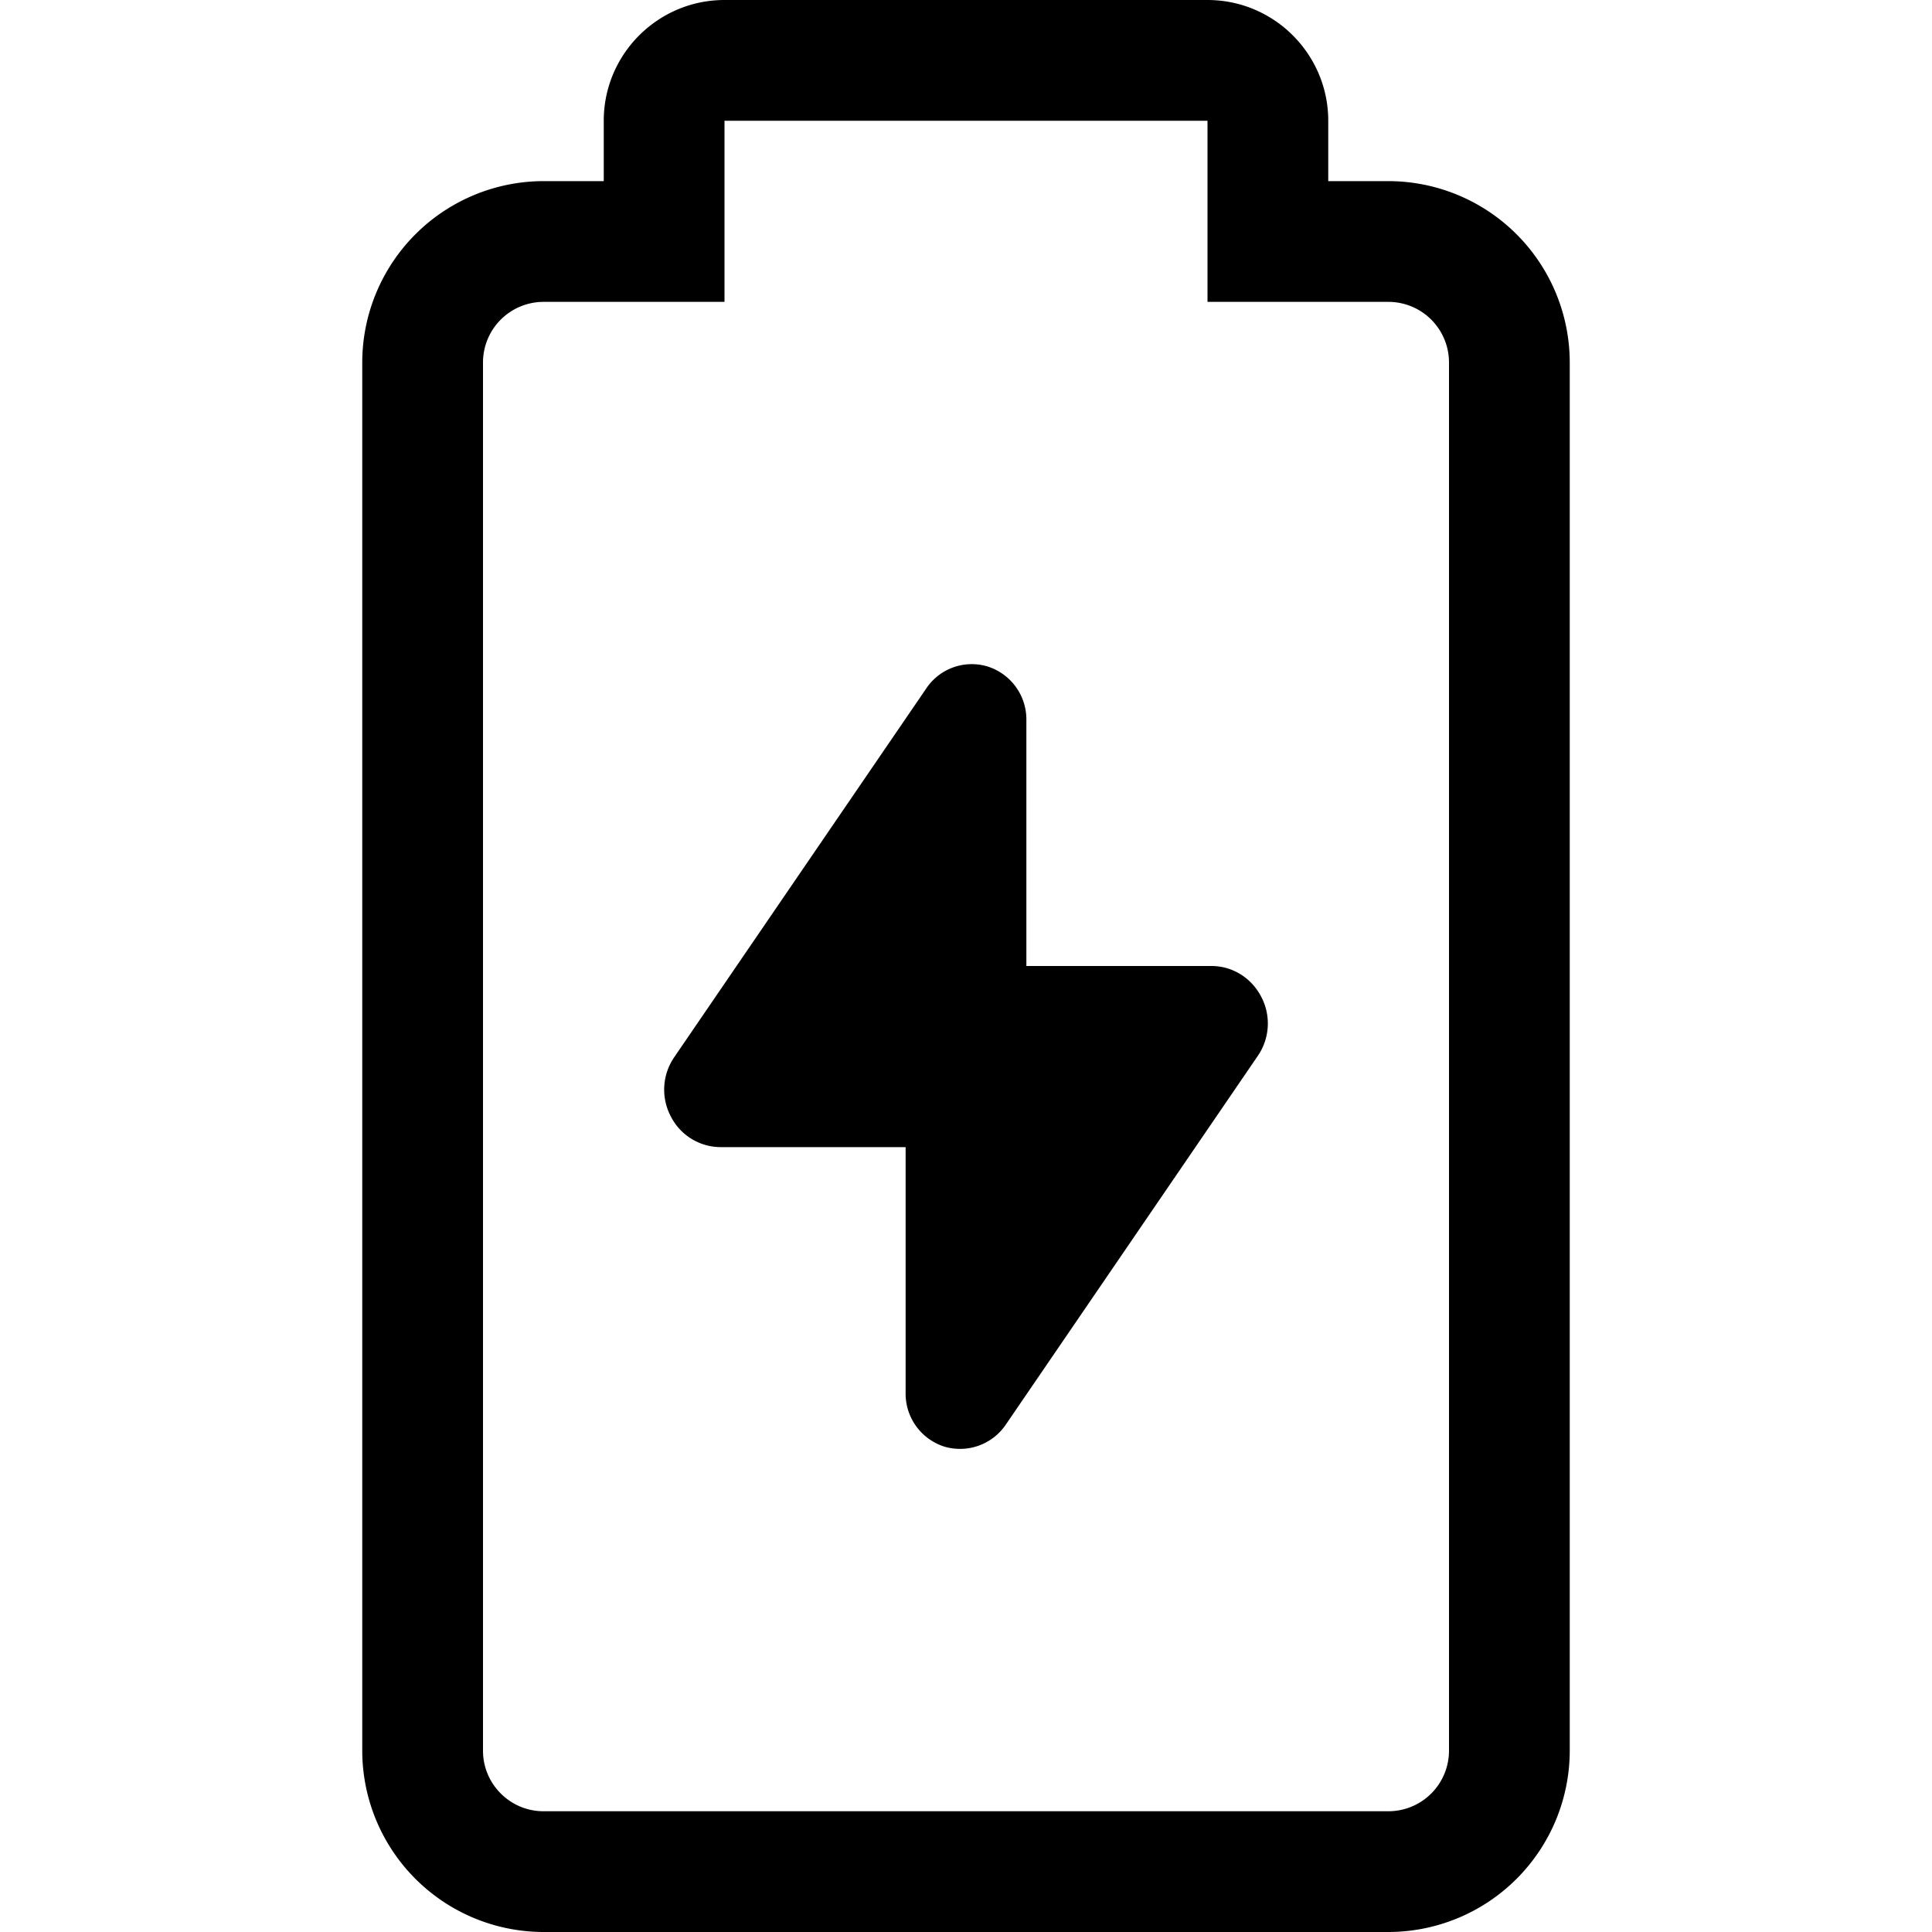 <svg width="24" height="24" viewBox="0 0 24 24" fill="none" xmlns="http://www.w3.org/2000/svg"><path fill-rule="evenodd" clip-rule="evenodd" d="M17.248 22.5a.753.753 0 0 0 .752-.752V4.502a.753.753 0 0 0-.752-.752H15V1.5H9v2.25H6.752A.753.753 0 0 0 6 4.502v17.246c0 .415.338.752.752.752h10.496ZM16.5 2.25h.748A2.255 2.255 0 0 1 19.5 4.502v17.246A2.255 2.255 0 0 1 17.248 24H6.752A2.255 2.255 0 0 1 4.5 21.748V4.502A2.255 2.255 0 0 1 6.752 2.25H7.5V1.5C7.5.673 8.173 0 9 0h6c.827 0 1.5.673 1.5 1.5v.75ZM12.75 12h2.3c.256 0 .49.143.613.374a.712.712 0 0 1-.033.735l-3.132 4.583a.687.687 0 0 1-.765.279.69.69 0 0 1-.483-.67V14.25h-2.3a.696.696 0 0 1-.613-.374.713.713 0 0 1 .033-.735l3.133-4.584a.68.68 0 0 1 .764-.278.69.69 0 0 1 .483.67v3.05Z" fill="currentColor"/></svg>